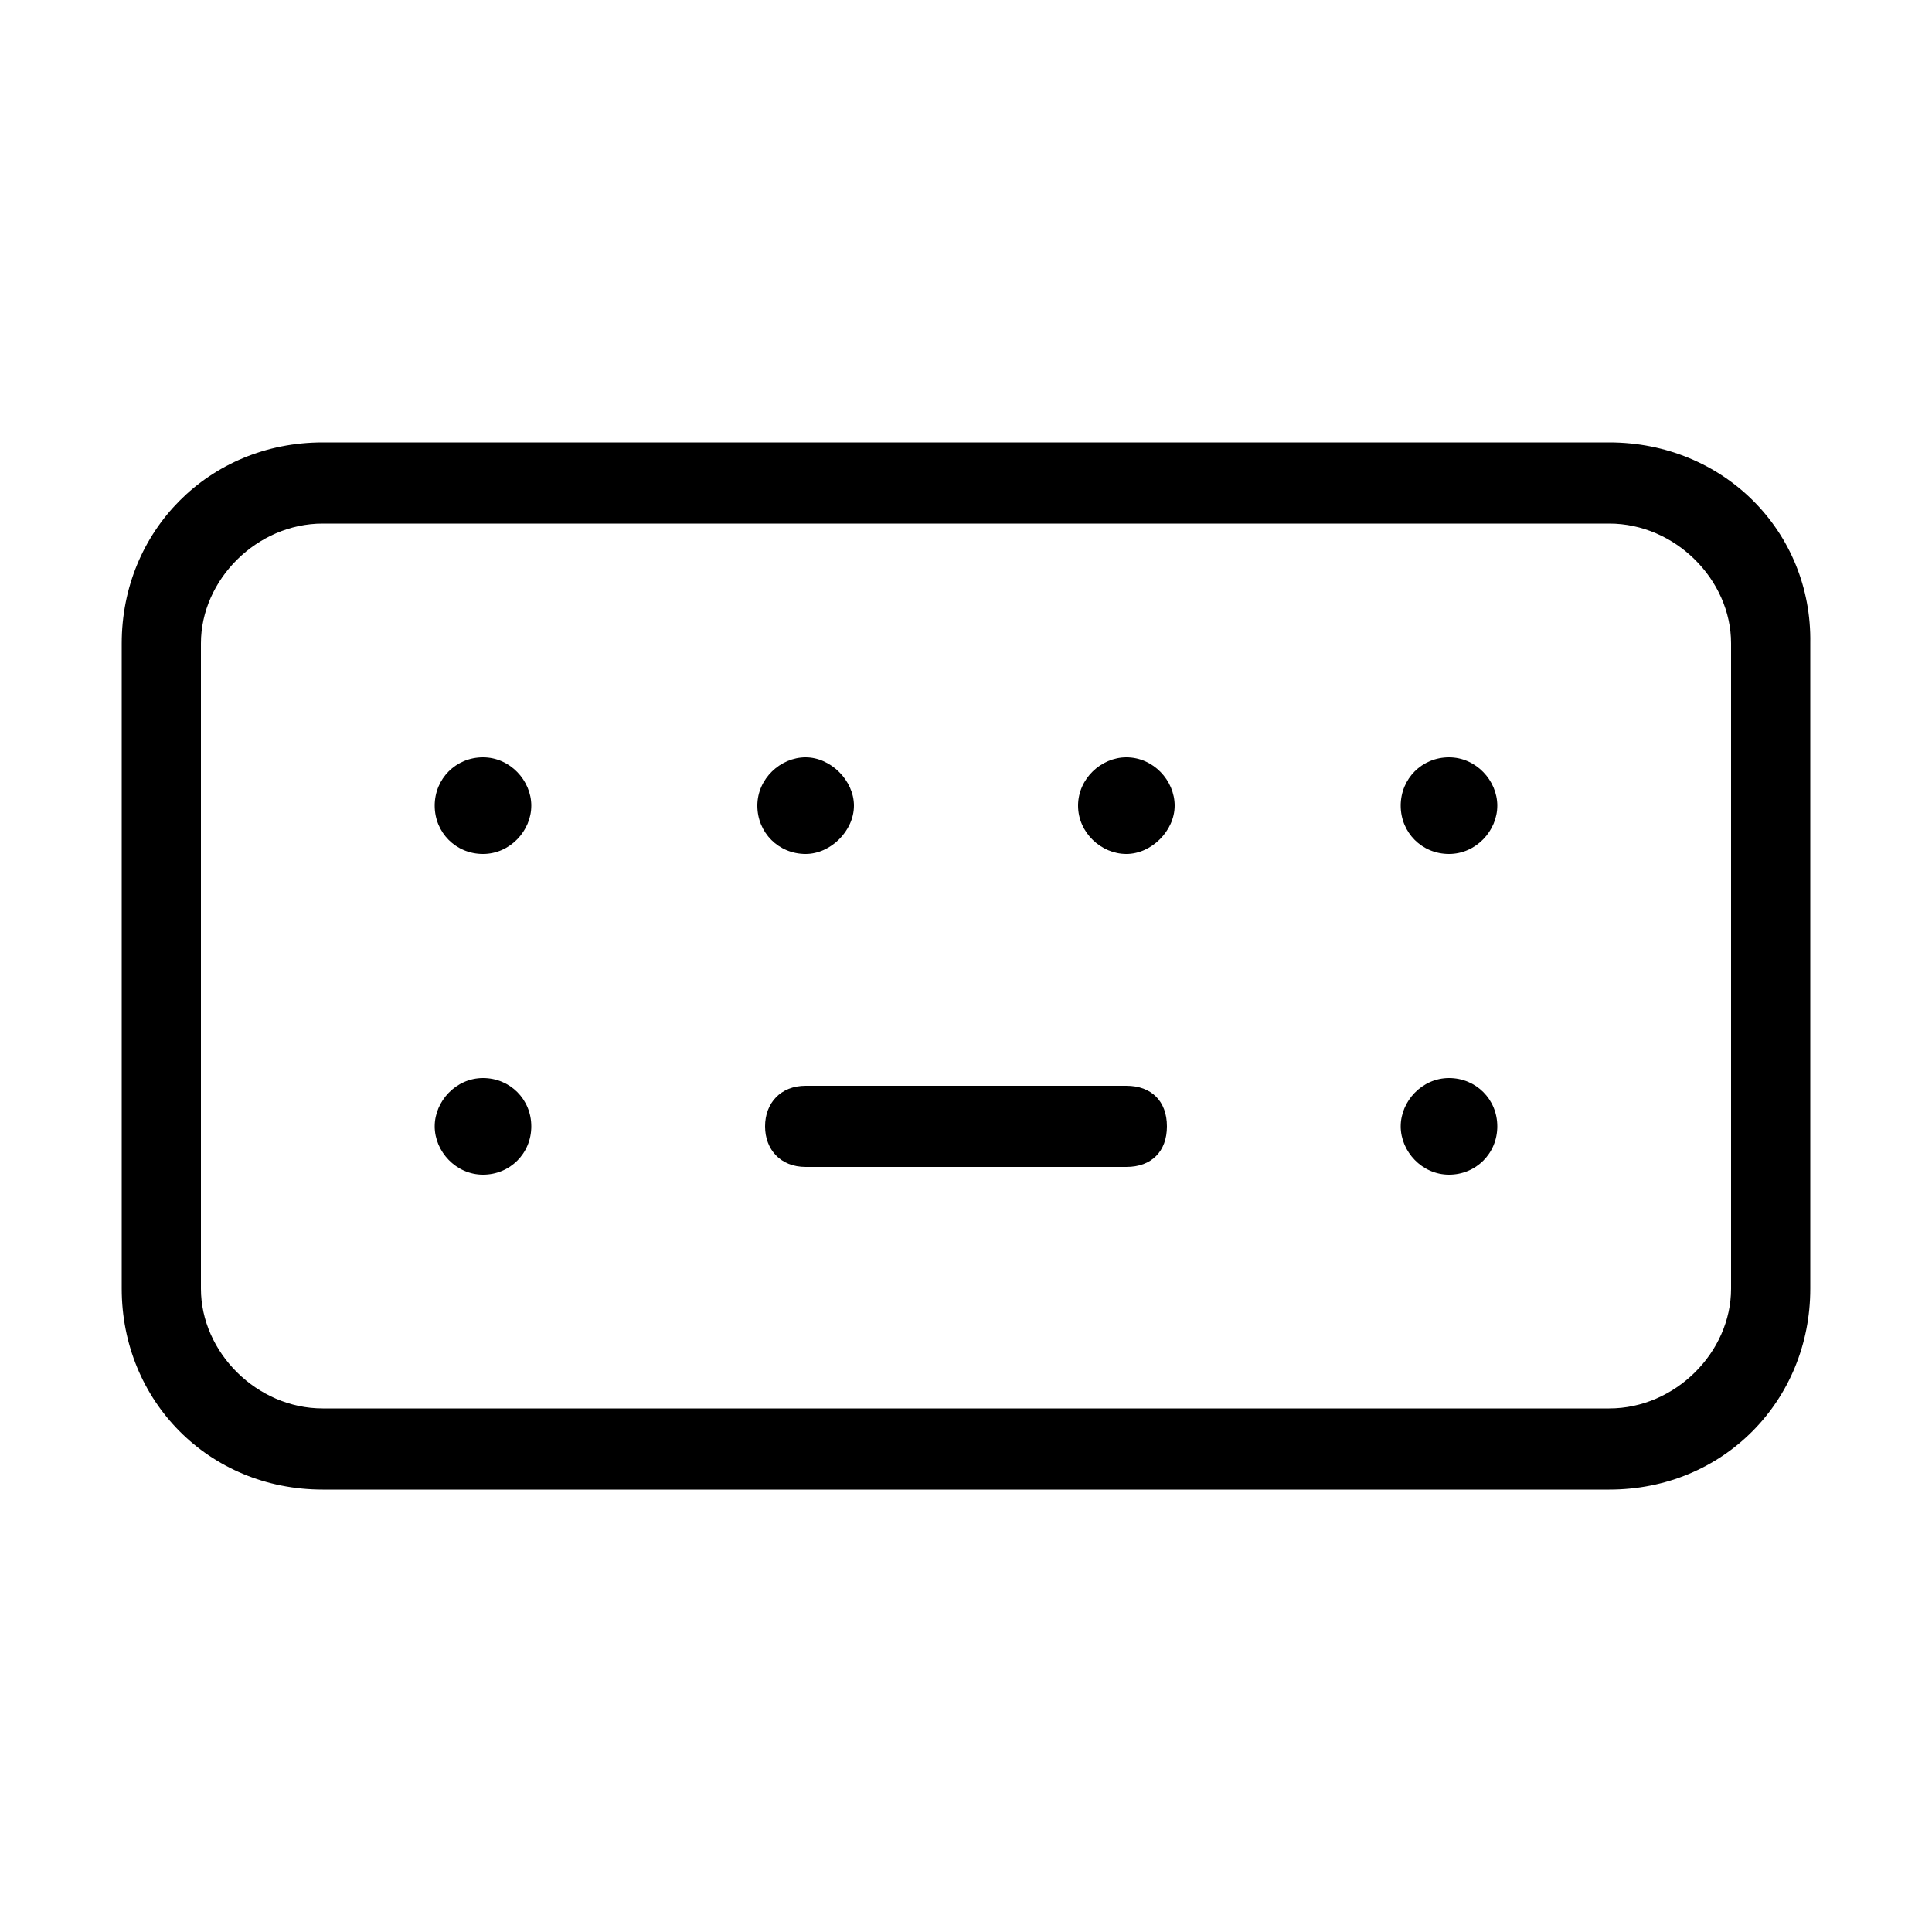 <svg xmlns="http://www.w3.org/2000/svg" width="24" height="24" viewBox="0 0 24 24">
<path d="M13.992 13.488h-3.984c-0.312 0-0.504 0.216-0.504 0.504s0.192 0.504 0.504 0.504h3.984c0.312 0 0.504-0.192 0.504-0.504s-0.192-0.504-0.504-0.504zM10.008 10.608c0.312 0 0.6-0.288 0.6-0.6s-0.288-0.6-0.6-0.6-0.6 0.264-0.6 0.6 0.264 0.6 0.6 0.6zM6 9.408c-0.336 0-0.6 0.264-0.6 0.6s0.264 0.6 0.6 0.6 0.6-0.288 0.6-0.6-0.264-0.6-0.6-0.6zM6 13.392c-0.336 0-0.6 0.288-0.6 0.6s0.264 0.6 0.6 0.6 0.6-0.264 0.6-0.6-0.264-0.6-0.6-0.6zM13.992 9.408c-0.312 0-0.6 0.264-0.6 0.6s0.288 0.6 0.6 0.6 0.6-0.288 0.6-0.6-0.264-0.6-0.6-0.6zM19.992 5.496h-15.984c-1.416 0-2.496 1.104-2.496 2.496v8.016c0 1.392 1.080 2.496 2.496 2.496h15.984c1.416 0 2.496-1.104 2.496-2.496v-8.016c0.024-1.392-1.080-2.496-2.496-2.496zM21.504 16.008c0 0.792-0.696 1.488-1.512 1.488h-15.984c-0.816 0-1.512-0.696-1.512-1.488v-8.016c0-0.792 0.696-1.488 1.512-1.488h15.984c0.816 0 1.512 0.696 1.512 1.488v8.016zM18 9.408c-0.336 0-0.6 0.264-0.6 0.6s0.264 0.6 0.6 0.6 0.6-0.288 0.6-0.6-0.264-0.6-0.6-0.6zM18 13.392c-0.336 0-0.6 0.288-0.6 0.6s0.264 0.6 0.6 0.6 0.6-0.264 0.6-0.6-0.264-0.6-0.6-0.6z"></path>
</svg>
